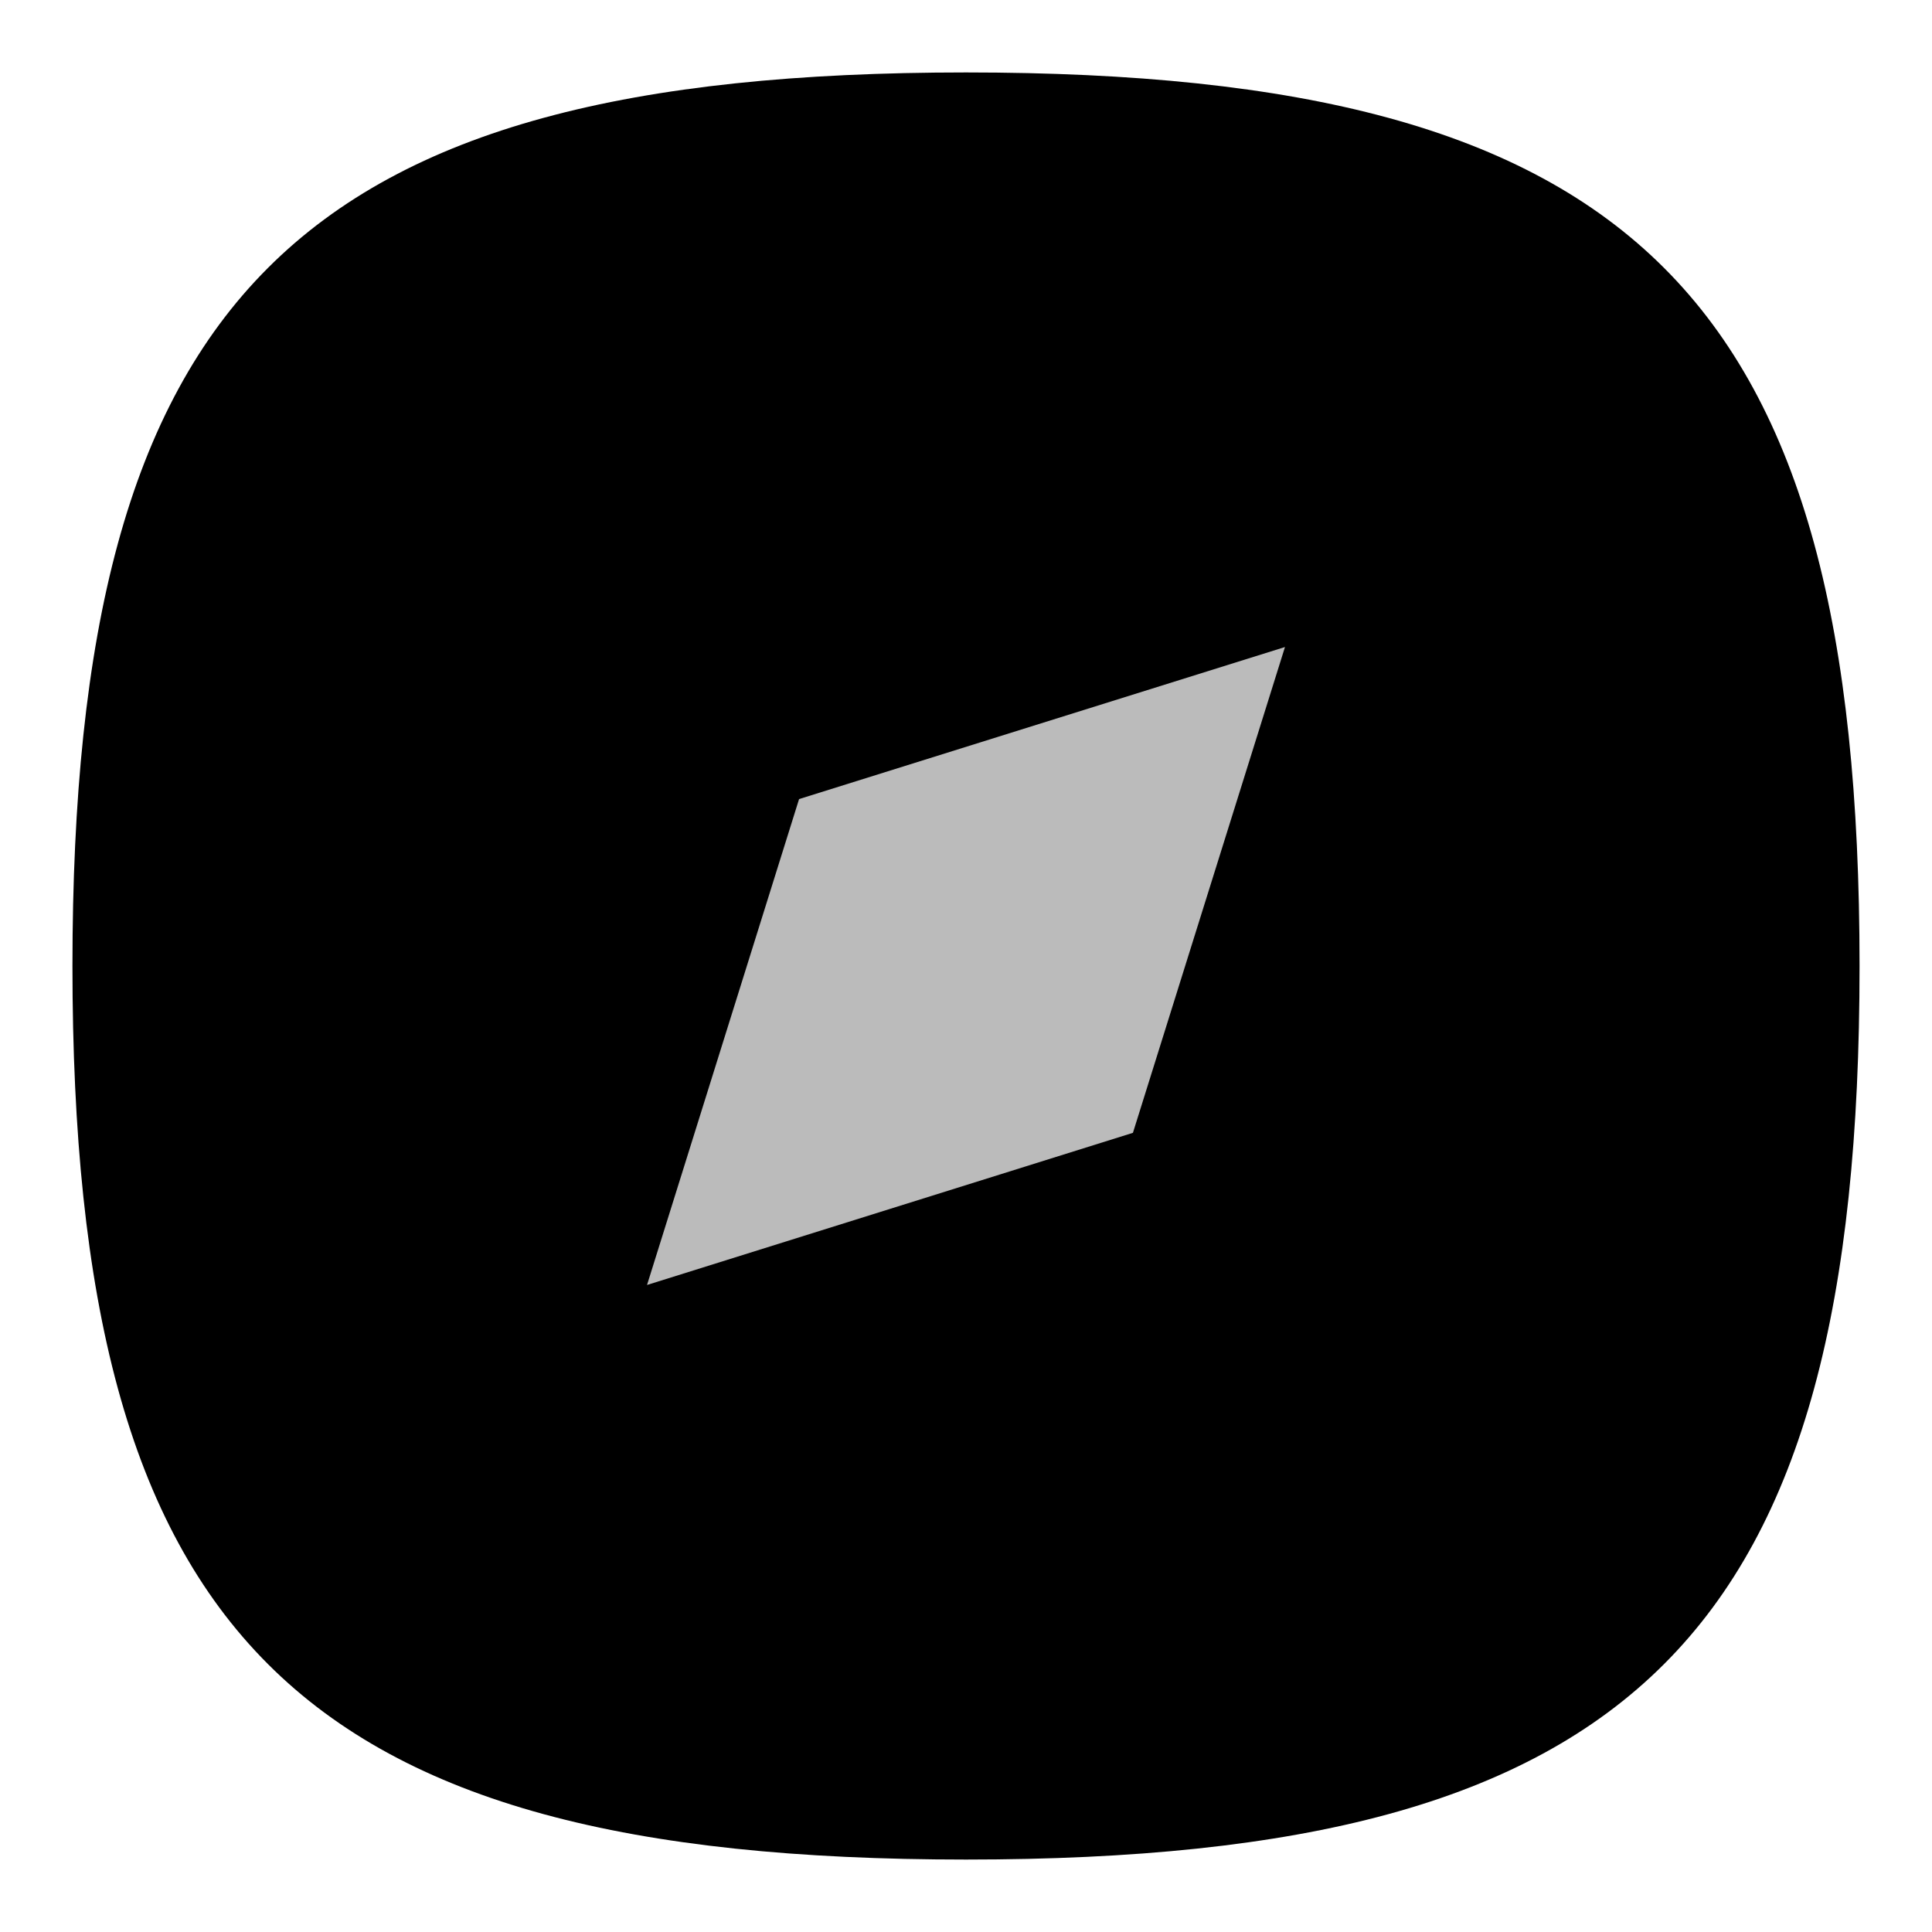 <svg width="20" height="20" viewBox="0 0 20 20" fill="none" xmlns="http://www.w3.org/2000/svg">
<g id="Discovery">
<path id="Stroke 1" fill-rule="evenodd" clip-rule="evenodd" d="M0.75 10C0.75 16.937 3.063 19.25 10 19.25C16.937 19.25 19.25 16.937 19.25 10C19.25 3.063 16.937 0.75 10 0.75C3.063 0.75 0.75 3.063 0.75 10Z" fill="black"/>
<path id="Stroke 3" fill-rule="evenodd" clip-rule="evenodd" d="M6.698 13.302L8.272 8.272L13.302 6.698L11.728 11.727L6.698 13.302Z" fill="#BBBBBB"/>
</g>
</svg>
